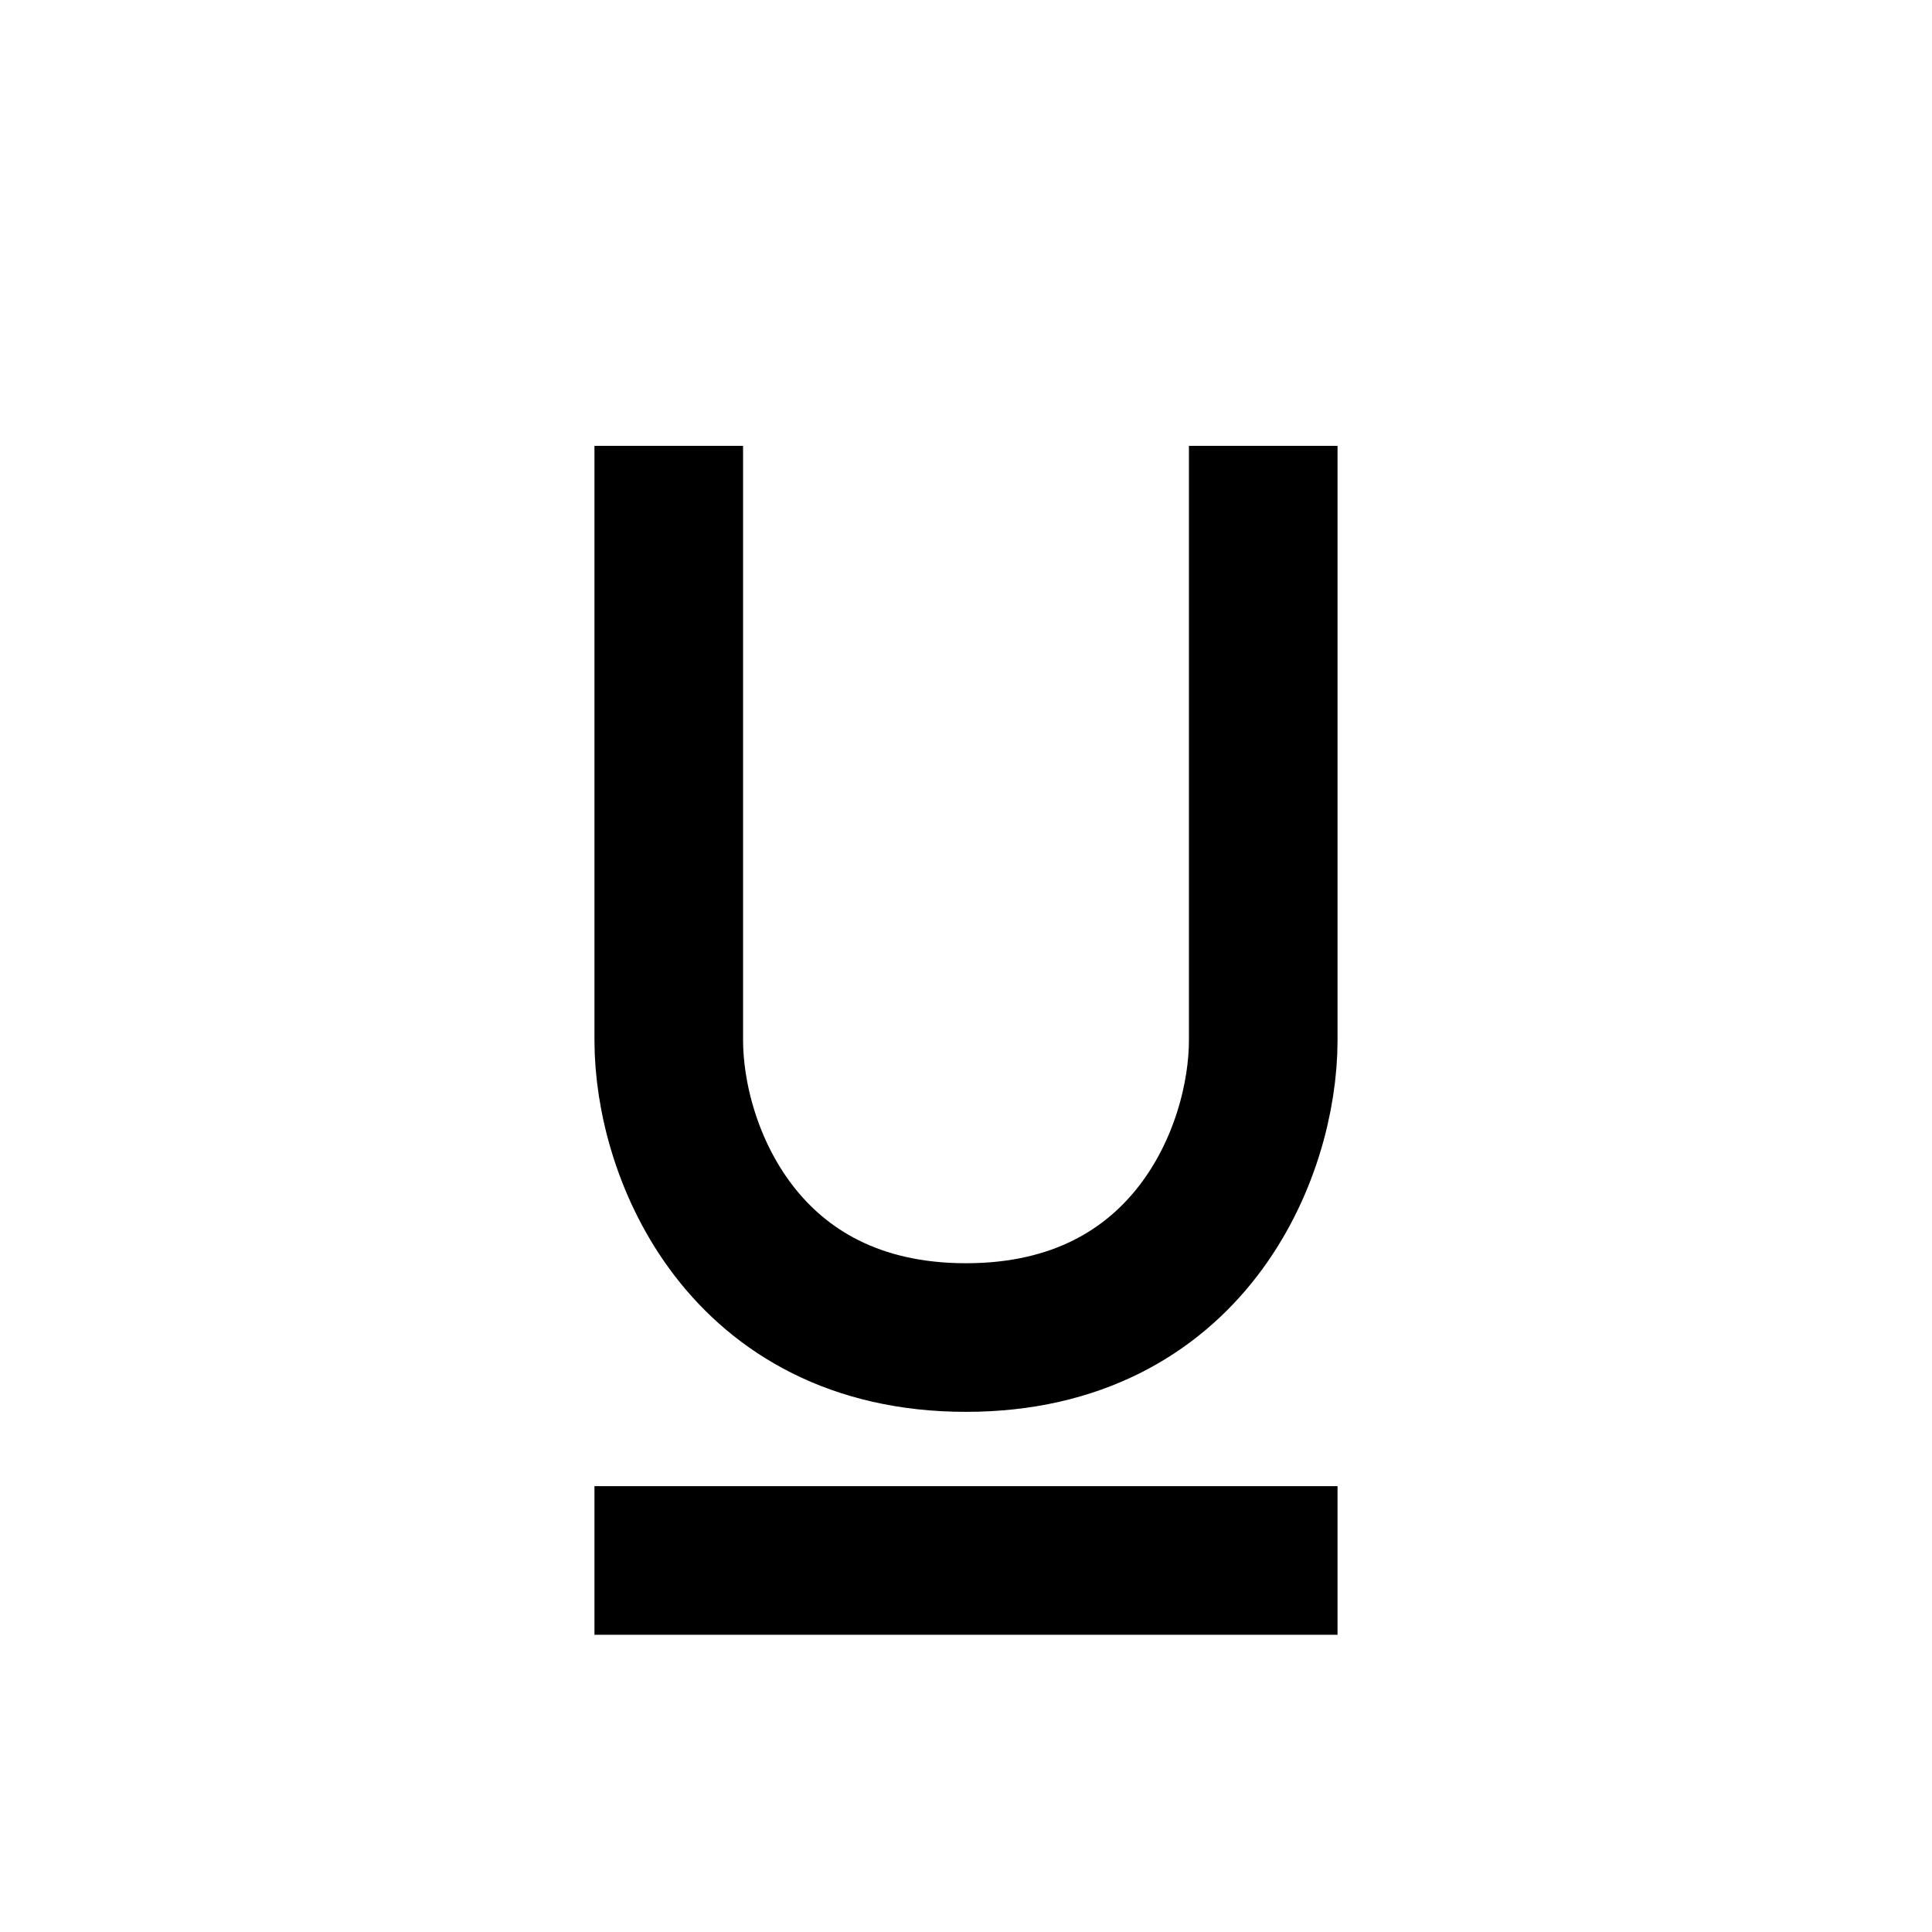 <svg width="26" height="26" viewBox="0 0 26 26" xmlns="http://www.w3.org/2000/svg">
<path d="m 9,21 h 8 M 9,7 v 7 c 0,1.503 1,4 4,4 3,0 4,-2.497 4,-4 V 7" style="fill: none; stroke: #000000; stroke-width: 2; stroke-linecap: square; stroke-linejoin: miter; stroke-miterlimit: 4; stroke-dasharray: none; stroke-opacity: 1;" />
</svg>